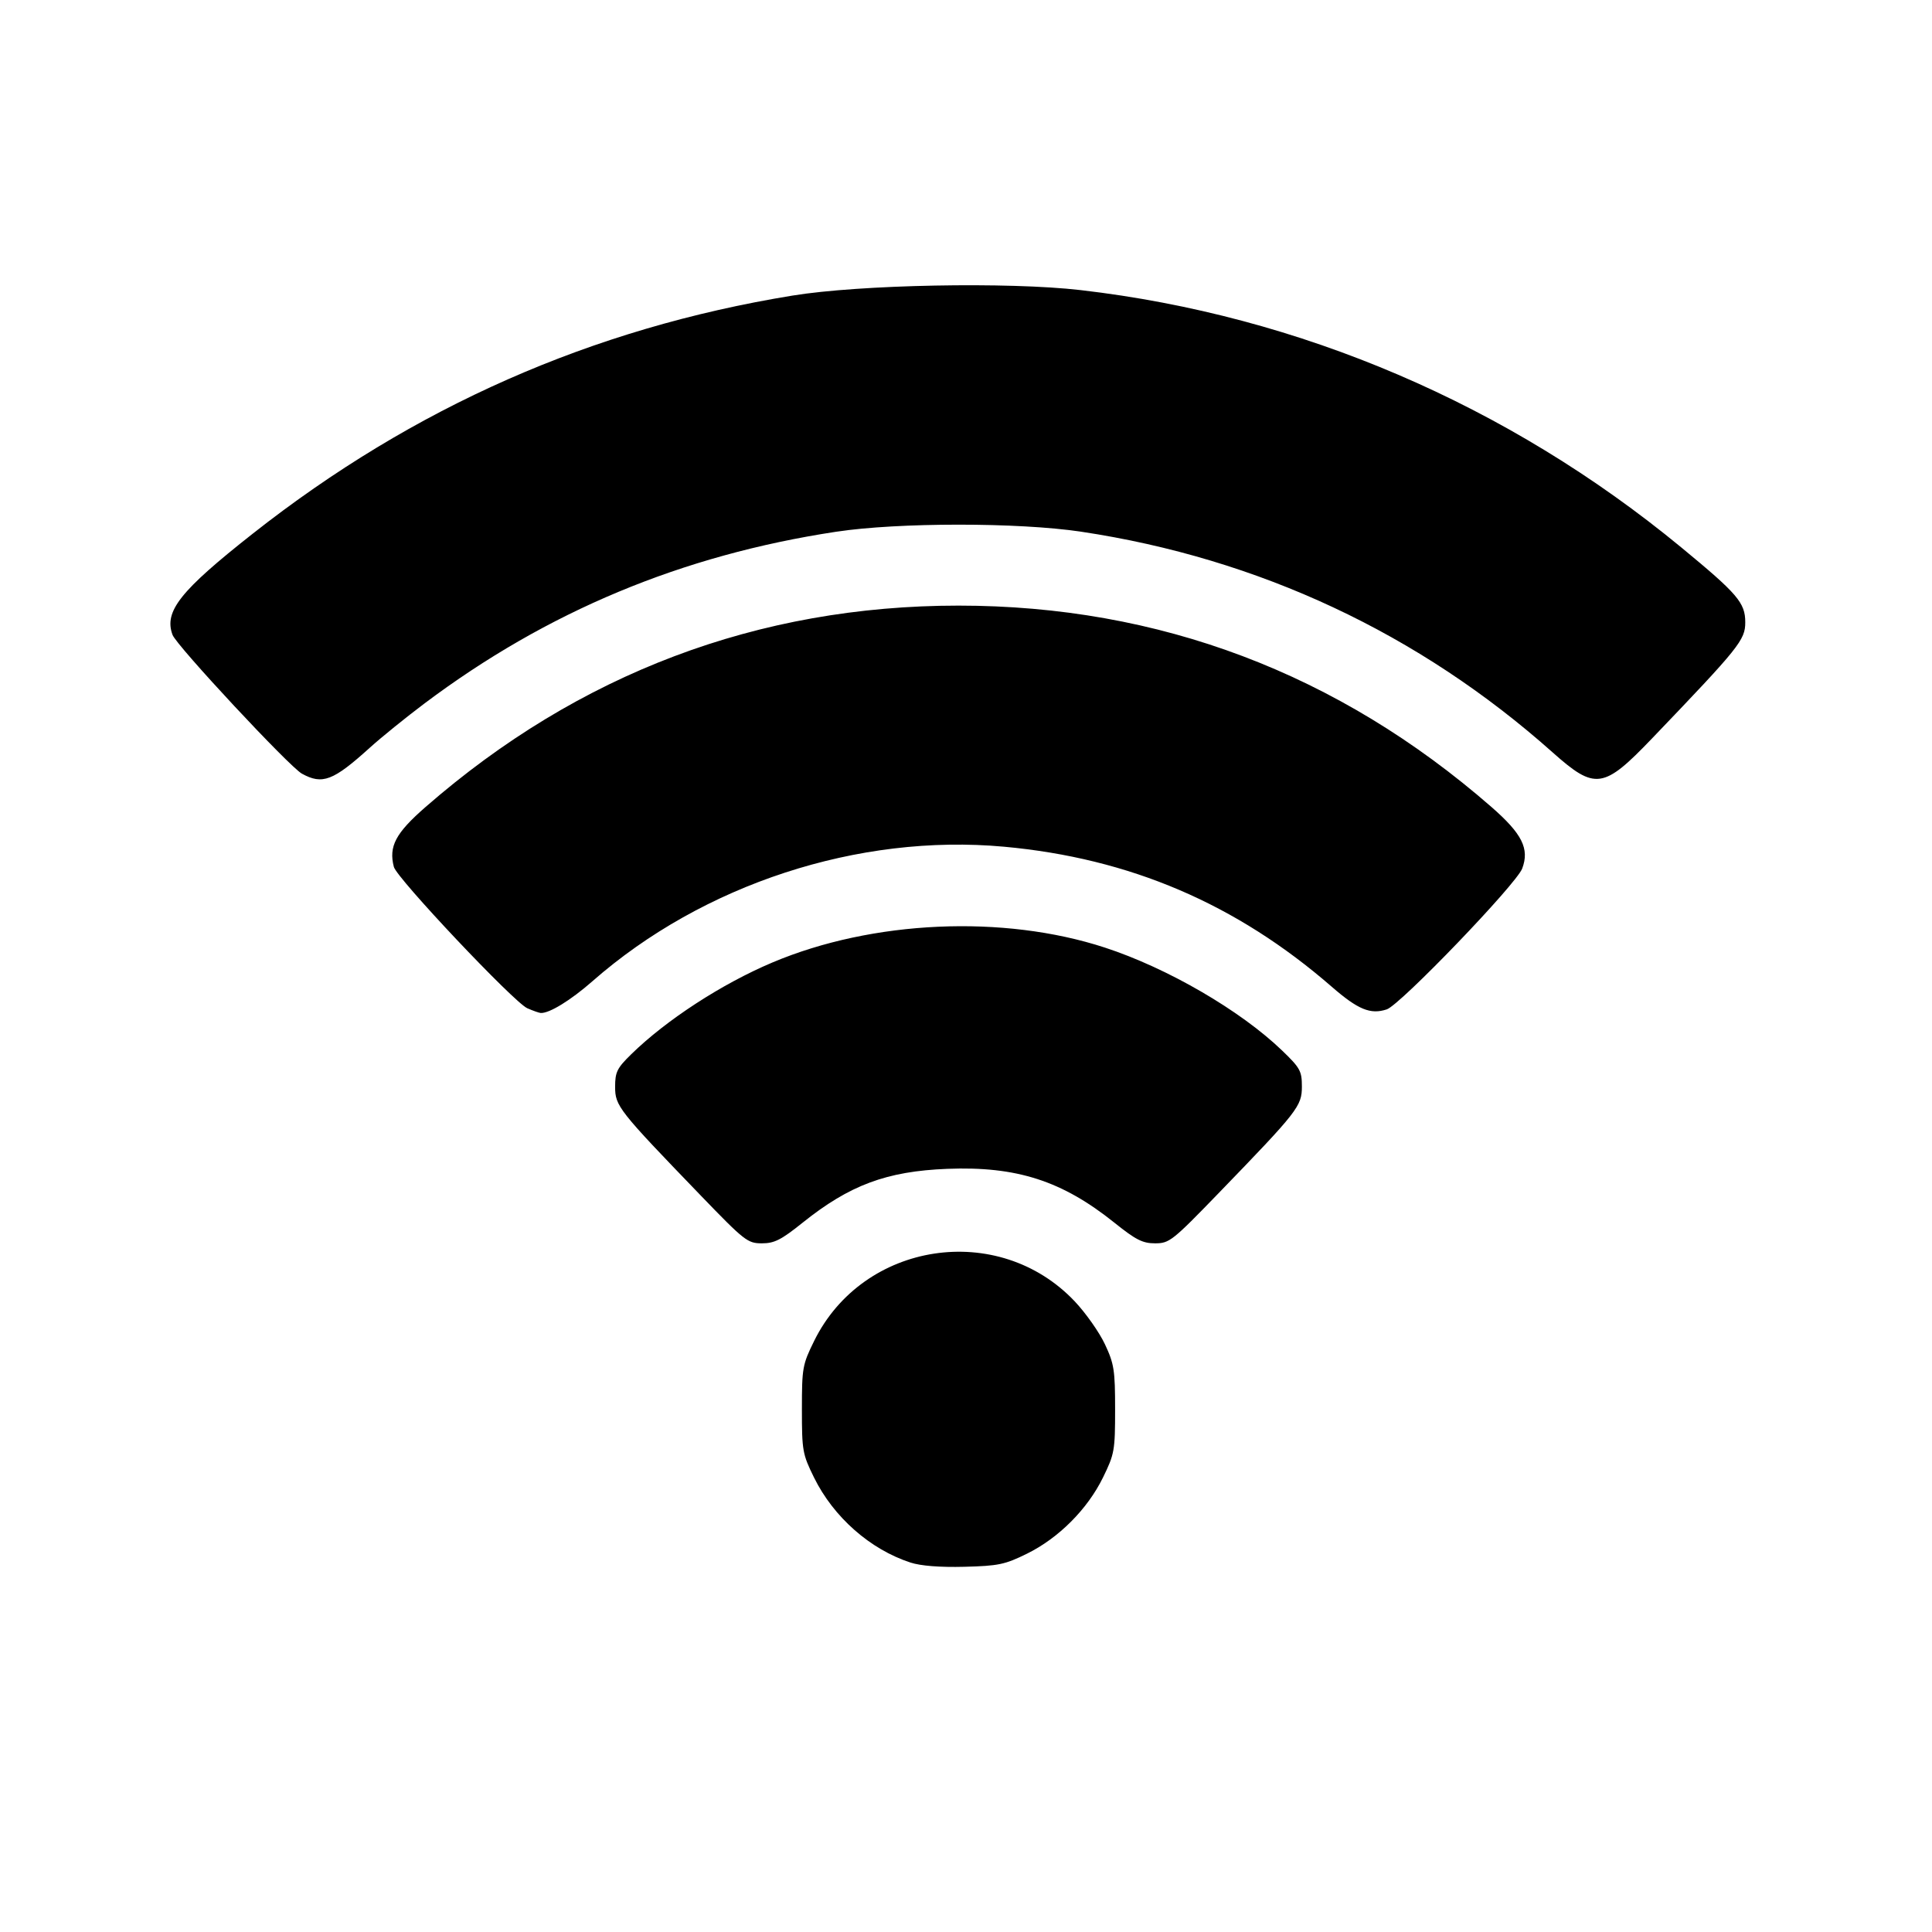 <?xml version="1.0" encoding="UTF-8" standalone="no"?>
<!-- Created with Inkscape (http://www.inkscape.org/) -->

<svg
   version="1.1"
   id="svg1531"
   width="682.667"
   height="682.667"
   viewBox="0 0 682.667 682.667"
   sodipodi:docname="online.svg"
   inkscape:version="1.1.2 (0a00cf5339, 2022-02-04)"
   xmlns:inkscape="http://www.inkscape.org/namespaces/inkscape"
   xmlns:sodipodi="http://sodipodi.sourceforge.net/DTD/sodipodi-0.dtd"
   xmlns="http://www.w3.org/2000/svg"
   xmlns:svg="http://www.w3.org/2000/svg">
  <defs
     id="defs1535" />
  <sodipodi:namedview
     id="namedview1533"
     pagecolor="#ffffff"
     bordercolor="#666666"
     borderopacity="1.0"
     inkscape:pageshadow="2"
     inkscape:pageopacity="0.0"
     inkscape:pagecheckerboard="0"
     showgrid="false"
     inkscape:zoom="1.1455078"
     inkscape:cx="340.89686"
     inkscape:cy="340.89686"
     inkscape:window-width="1920"
     inkscape:window-height="1016"
     inkscape:window-x="0"
     inkscape:window-y="0"
     inkscape:window-maximized="1"
     inkscape:current-layer="g1537" />
  <g
     inkscape:groupmode="layer"
     inkscape:label="Image"
     id="g1537">
    <path
       style="fill:#000000;stroke-width:1.333"
       d="m 321.732,552.129 c -14.254,-4.638 -27.209,-16.054 -34.097,-30.046 -4.073,-8.274 -4.284,-9.46 -4.284,-24.092 0,-14.652 0.207,-15.809 4.312,-24.147 17.332,-35.207 65.165,-42.481 92.094,-14.005 3.89,4.113 8.69,10.93 10.667,15.149 3.251,6.937 3.595,9.137 3.595,23.004 0,14.562 -0.216,15.774 -4.29,24.099 -5.469,11.176 -15.668,21.395 -26.844,26.897 -7.818,3.849 -10.088,4.324 -22.123,4.63 -8.627,0.219 -15.415,-0.311 -19.029,-1.488 z M 247.507,422.325 c -29.005,-30.057 -30.156,-31.519 -30.156,-38.298 0,-5.225 0.679,-6.601 5.667,-11.485 12.409,-12.149 32.067,-24.926 49.967,-32.475 35.33,-14.9 81.506,-16.964 117.4,-5.247 22.096,7.213 47.925,22.212 62.633,36.372 6.404,6.165 7,7.249 7,12.725 0,6.943 -1.344,8.664 -29.483,37.741 -16.28,16.823 -17.349,17.667 -22.384,17.667 -4.407,0 -6.799,-1.212 -14.361,-7.276 -18.497,-14.833 -34.579,-20.014 -59.105,-19.043 -21.399,0.847 -34.505,5.732 -51.117,19.053 -7.557,6.06 -9.942,7.267 -14.359,7.267 -5.039,0 -6.096,-0.828 -21.702,-17 z m -61.179,-66.06 c -4.686,-2.04 -46.118,-45.923 -47.159,-49.949 -1.875,-7.252 0.6,-11.923 11.227,-21.192 54.073,-47.159 117.53,-71.133 188.288,-71.133 70.87,0 134.131,23.899 188.288,71.133 10.879,9.488 13.525,14.771 10.898,21.762 -2.077,5.528 -43.113,48.208 -47.856,49.773 -5.756,1.9 -10.136,0.099 -19.444,-7.994 -33.721,-29.319 -71.42,-45.429 -115.799,-49.483 -51.445,-4.699 -106.37,13.249 -145.421,47.52 -7.701,6.758 -15.267,11.403 -18.291,11.229 -0.574,-0.033 -2.703,-0.783 -4.733,-1.667 z M 106.684,273.382 c -4.427,-2.439 -44.296,-45.216 -45.72,-49.055 -3.076,-8.295 2.666,-15.536 28.386,-35.792 56.777,-44.716 119.825,-72.528 190.608,-84.081 23.9,-3.901 76.367,-4.901 101.899,-1.943 77.482,8.978 150.983,40.46 212.16,90.874 19.98,16.464 22.667,19.605 22.667,26.494 0,6.26 -2.042,8.804 -32.94,41.043 -17.188,17.934 -20.08,18.338 -35.157,4.912 -47.197,-42.032 -103.839,-68.541 -166.57,-77.957 -22.146,-3.324 -64.658,-3.314 -86.616,0.02 -54.444,8.268 -102.121,28.156 -145.384,60.648 -6.6,4.957 -15.3,11.998 -19.333,15.648 -12.947,11.716 -16.76,13.176 -24,9.187 z"
       id="path1598" />
  </g>
</svg>
